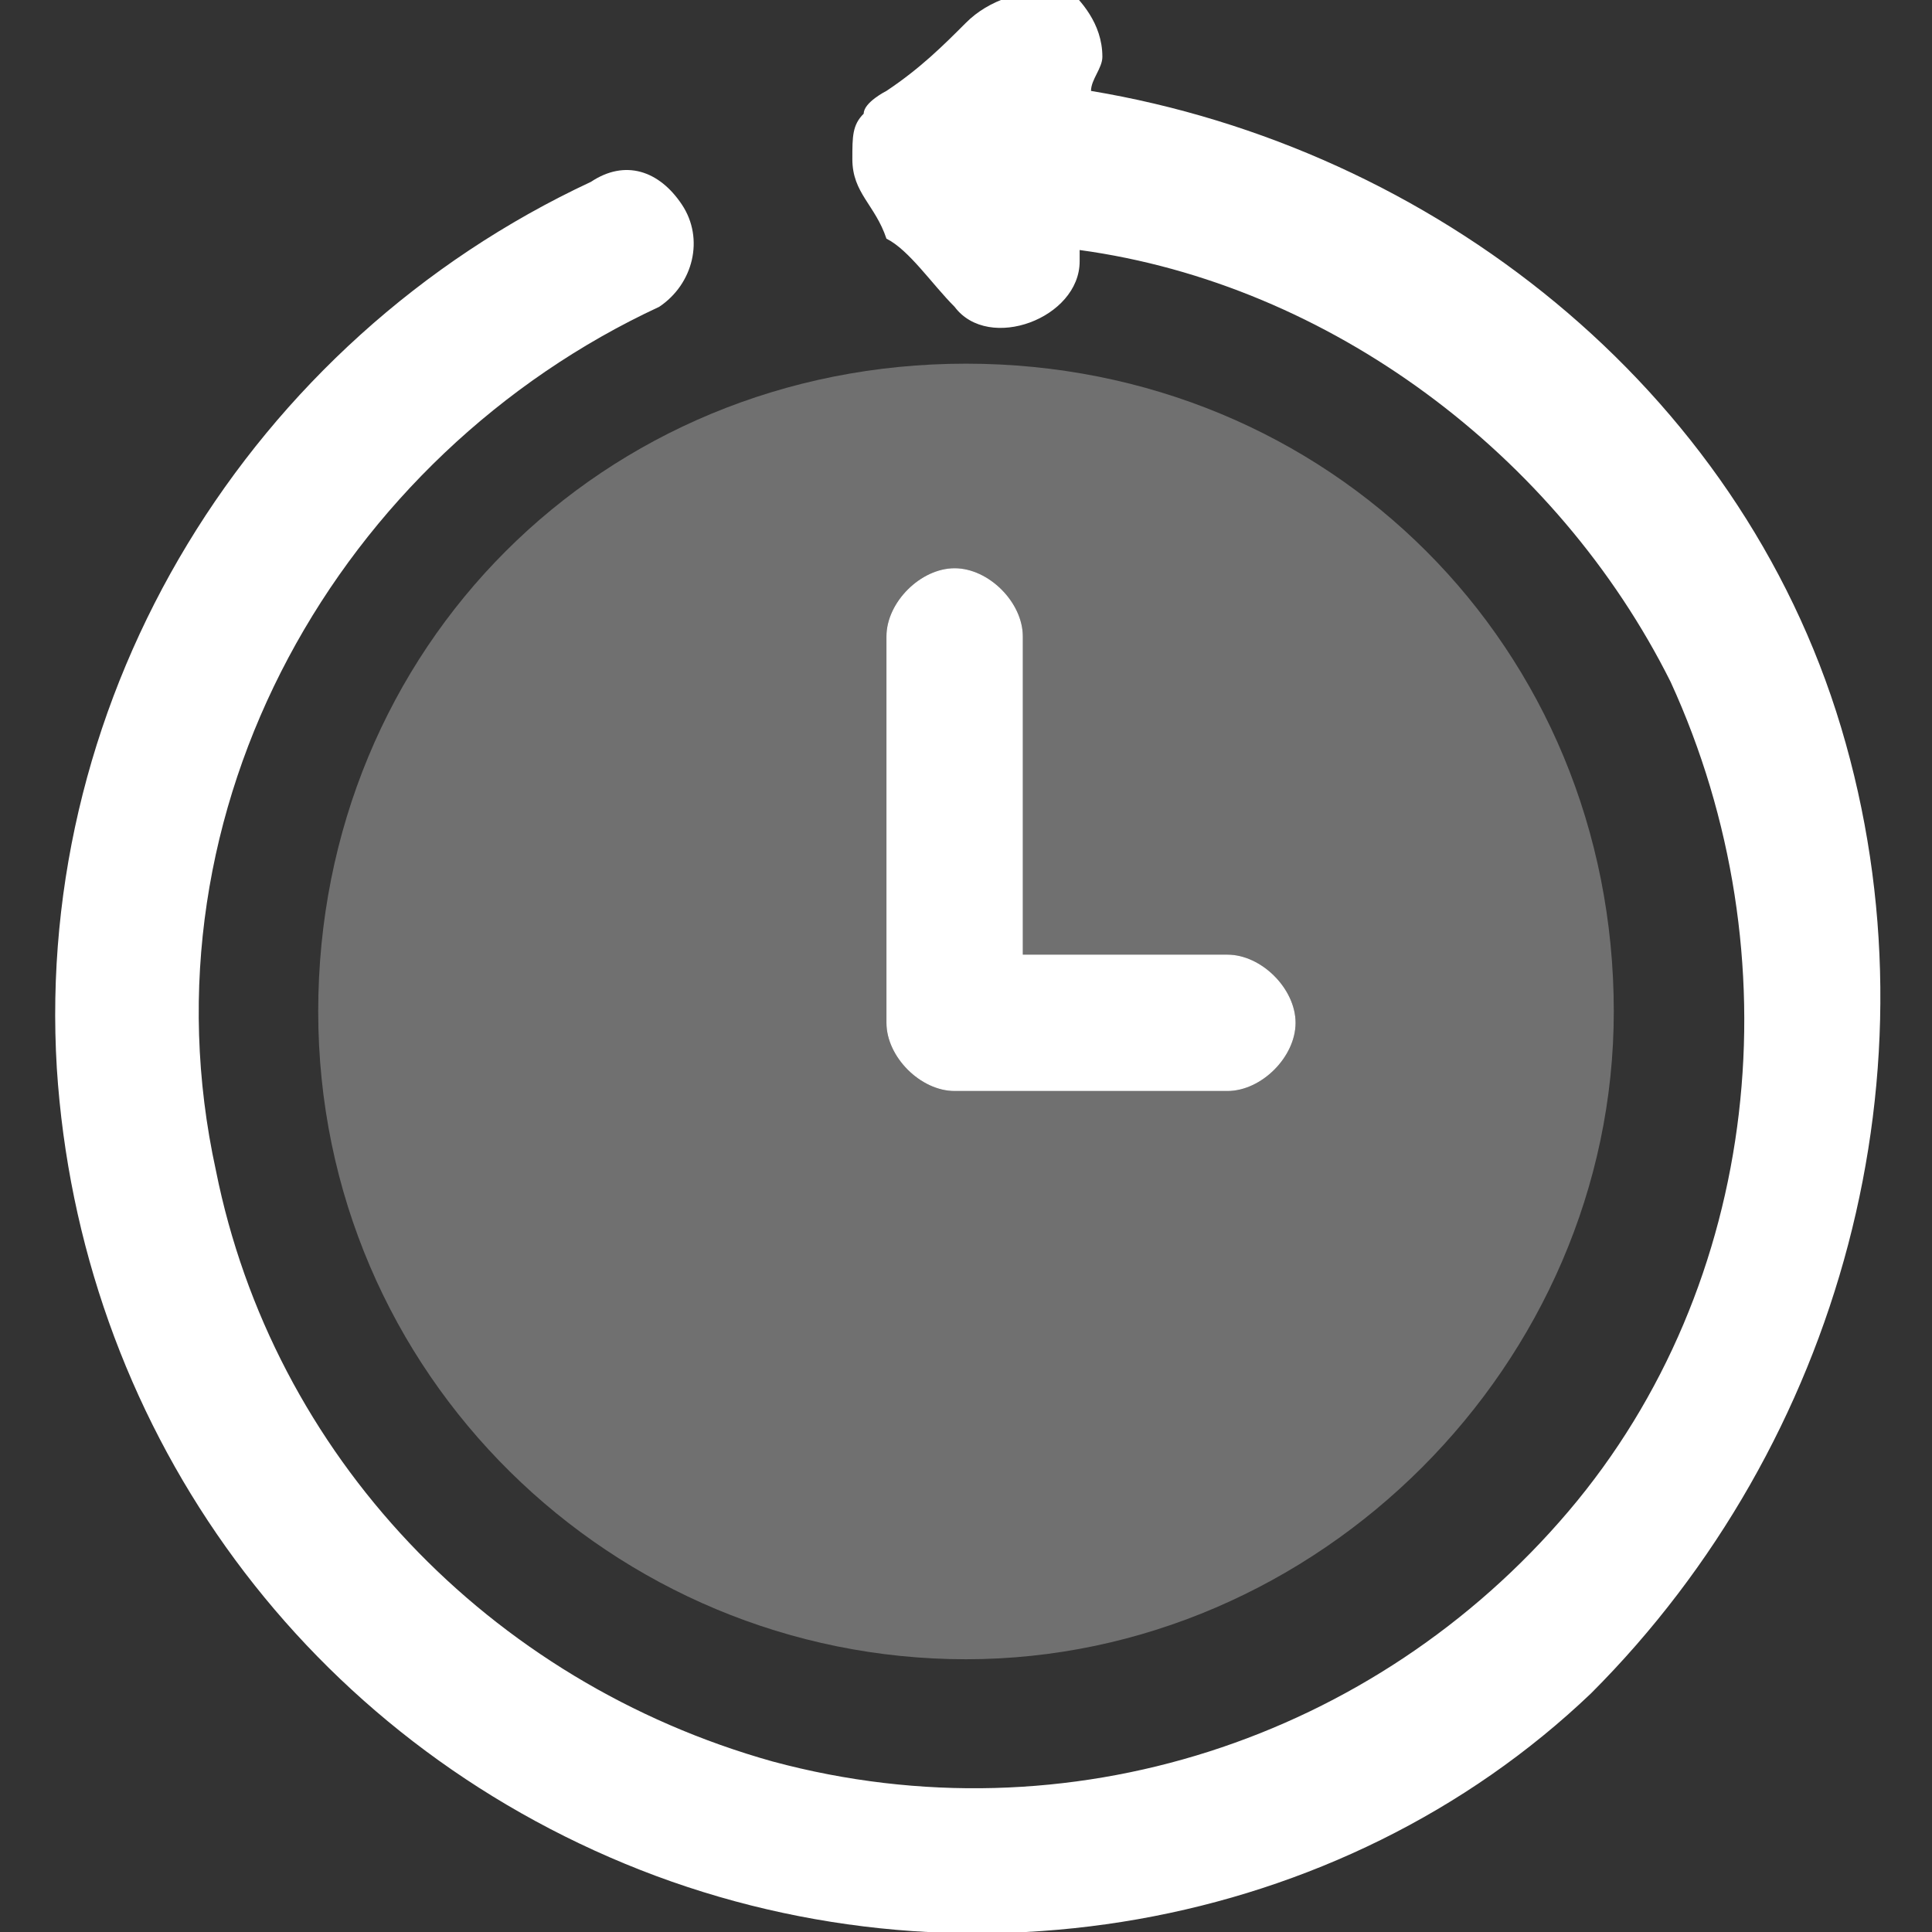 <?xml version="1.0" encoding="utf-8"?>
<!-- Generator: Adobe Illustrator 19.2.1, SVG Export Plug-In . SVG Version: 6.00 Build 0)  -->
<svg version="1.1" id="Capa_1" xmlns="http://www.w3.org/2000/svg" xmlns:xlink="http://www.w3.org/1999/xlink" x="0px" y="0px"
	 viewBox="0 0 17 17" style="enable-background:new 0 0 17 17;" xml:space="preserve">
<rect x="0" y="0" width="17" height="17" fill="#333333" stroke="none"/>
<style type="text/css">
	.st0{opacity:0.3;fill:#FFFFFF;enable-background:new    ;}
	.st1{fill:#FFFFFF;}
	.st2{fill:#FFFFFF;enable-background:new    ;}
</style>
<g>
	<path class="st0" d="M2.8,8.9c0,3.2,2.6,5.7,5.7,5.7s5.7-2.6,5.7-5.7c0-3.2-2.5-5.7-5.7-5.7S2.8,5.7,2.8,8.9z M7.8,8.6c0-1,0-2,0-3
		c0-0.3,0.3-0.6,0.6-0.6c0.3,0,0.6,0.3,0.6,0.6V6v2.4h1.8c0.3,0,0.6,0.3,0.6,0.6s-0.3,0.6-0.6,0.6c-0.8,0-1.6,0-2.4,0
		C8.1,9.6,7.8,9.3,7.8,9C7.8,8.8,7.8,8.7,7.8,8.6L7.8,8.6z"/>
	<path class="st1" d="M16.2,6.4c-0.9-3-3.6-5.1-6.6-5.6c0-0.1,0.1-0.2,0.1-0.3c0-0.3-0.2-0.5-0.3-0.6C9-0.1,8.7,0,8.5,0.2
		C8.3,0.4,8.1,0.6,7.8,0.8C7.8,0.8,7.6,0.9,7.6,1C7.5,1.1,7.5,1.2,7.5,1.4c0,0.3,0.2,0.4,0.3,0.7C8,2.2,8.2,2.5,8.4,2.7
		c0.3,0.4,1.1,0.1,1.1-0.4v0c0,0,0-0.1,0-0.1c2.2,0.3,4.2,1.8,5.2,3.8c1.1,2.4,0.8,5.3-0.9,7.3c-1.7,2-4.4,2.9-7,2.2
		c-2.5-0.7-4.4-2.7-4.9-5.2C1.2,7.1,3,4,5.8,2.7C6.1,2.5,6.2,2.1,6,1.8C5.8,1.5,5.5,1.4,5.2,1.6C2.2,3,0.3,6.1,0.5,9.4
		c0.2,3.1,2.1,5.8,5,7c2.9,1.2,6.3,0.6,8.5-1.5C16.2,12.7,17.1,9.4,16.2,6.4L16.2,6.4z"/>
	<path class="st2" d="M7.8,8.6c0-1,0-2,0-3c0-0.3,0.3-0.6,0.6-0.6c0.3,0,0.6,0.3,0.6,0.6V6v2.4h1.8c0.3,0,0.6,0.3,0.6,0.6
		s-0.3,0.6-0.6,0.6c-0.8,0-1.6,0-2.4,0C8.1,9.6,7.8,9.3,7.8,9C7.8,8.8,7.8,8.7,7.8,8.6L7.8,8.6z"/>
</g>
</svg>
